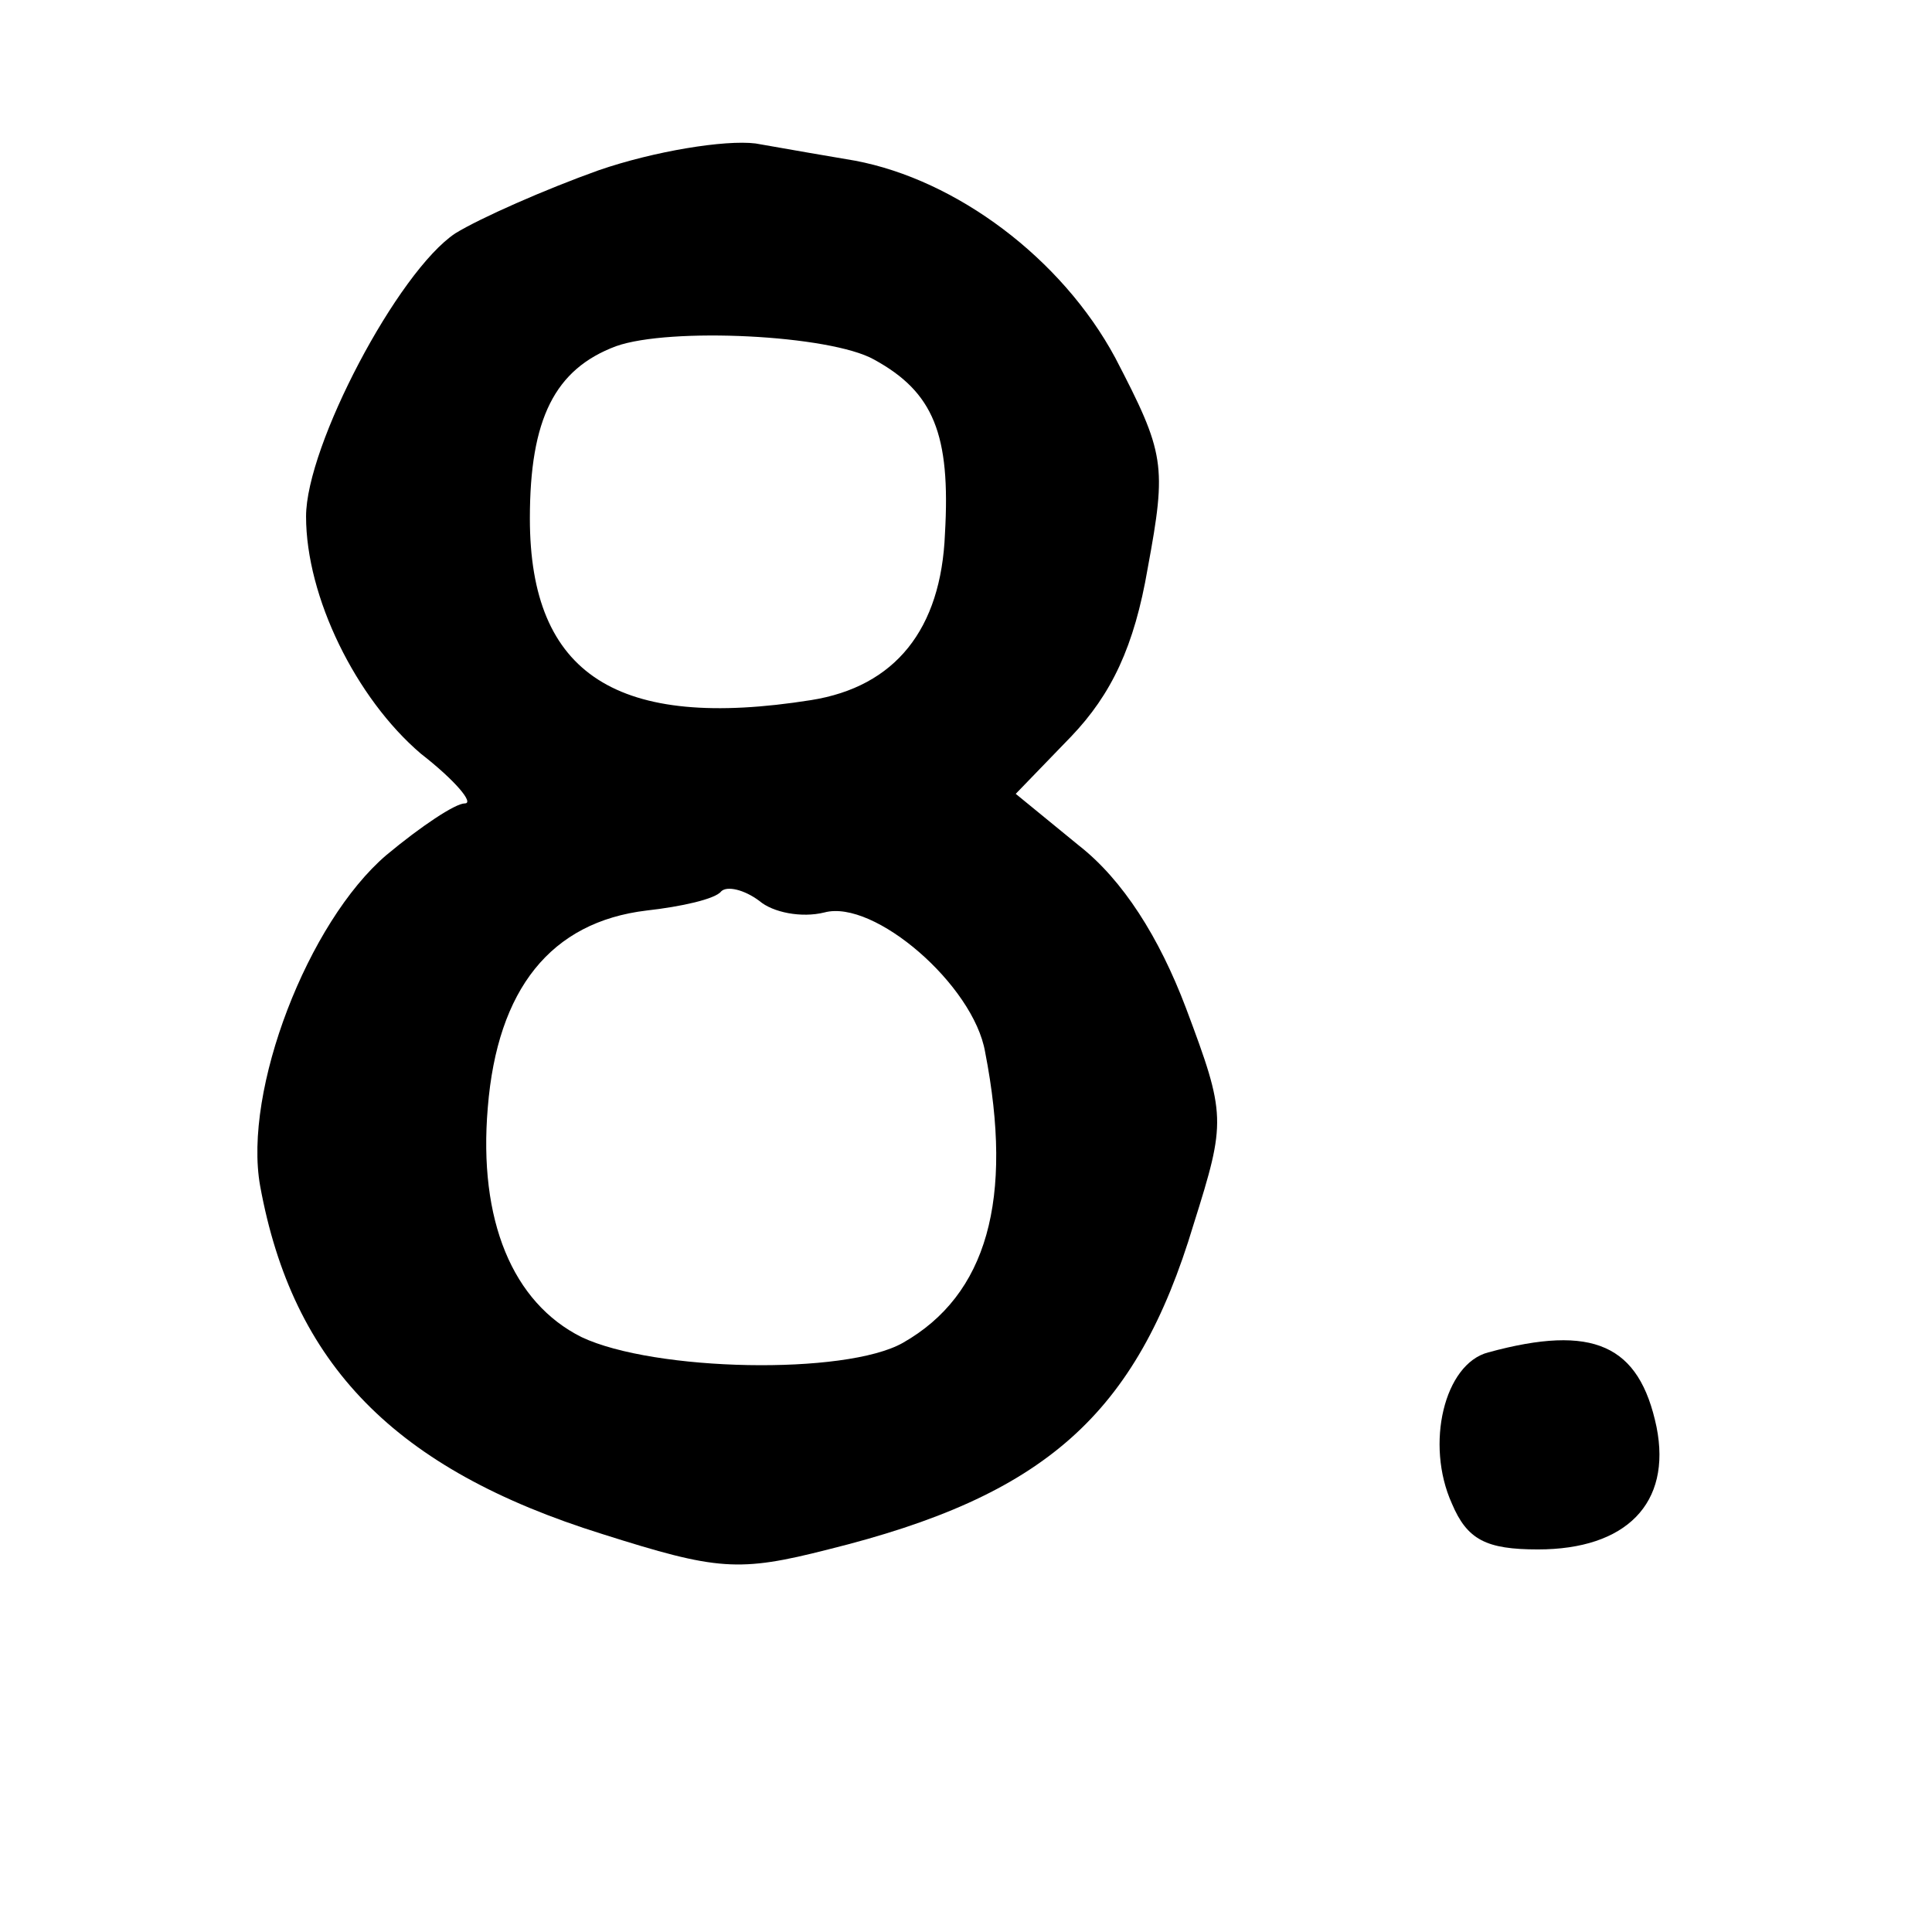 <?xml version="1.0" standalone="no"?>
<!DOCTYPE svg PUBLIC "-//W3C//DTD SVG 20010904//EN"
 "http://www.w3.org/TR/2001/REC-SVG-20010904/DTD/svg10.dtd">
<svg version="1.0" xmlns="http://www.w3.org/2000/svg"
 width="101pt" height="101pt" viewBox="0 0 101 101"
 preserveAspectRatio="xMidYMid meet">
<g transform="translate(0,101) scale(0.1,-0.1)"
fill="#000000" stroke="none">
<path d="M313 921 c-28 -10 -62 -25 -75 -33 -30 -20 -78 -111 -78 -148 0 -42
26 -95 60 -124 18 -14 28 -26 23 -26 -5 0 -23 -12 -41 -27 -41 -35 -75 -123
-66 -173 17 -93 70 -148 179 -182 60 -19 71 -20 118 -8 113 28 161 70 191 170
17 54 17 57 -4 113 -14 37 -33 67 -56 85 l-33 27 29 30 c21 22 33 47 40 88 10
54 9 60 -17 110 -28 52 -83 93 -136 103 -12 2 -35 6 -52 9 -16 2 -53 -4 -82
-14z m144 -99 c31 -17 40 -39 37 -91 -2 -50 -26 -80 -70 -87 -101 -16 -147 13
-147 95 0 52 13 78 45 90 28 10 112 6 135 -7z m-26 -289 c26 7 78 -38 84 -73
15 -77 1 -127 -43 -152 -30 -17 -130 -15 -168 3 -36 18 -54 61 -49 120 5 62
33 97 83 103 18 2 36 6 39 10 3 3 12 1 20 -5 7 -6 22 -9 34 -6z"/>
<path d="M778 303 c-23 -6 -33 -48 -19 -79 8 -19 18 -24 45 -24 46 0 70 24 62
64 -9 43 -33 54 -88 39z"/>
</g>
</svg>
